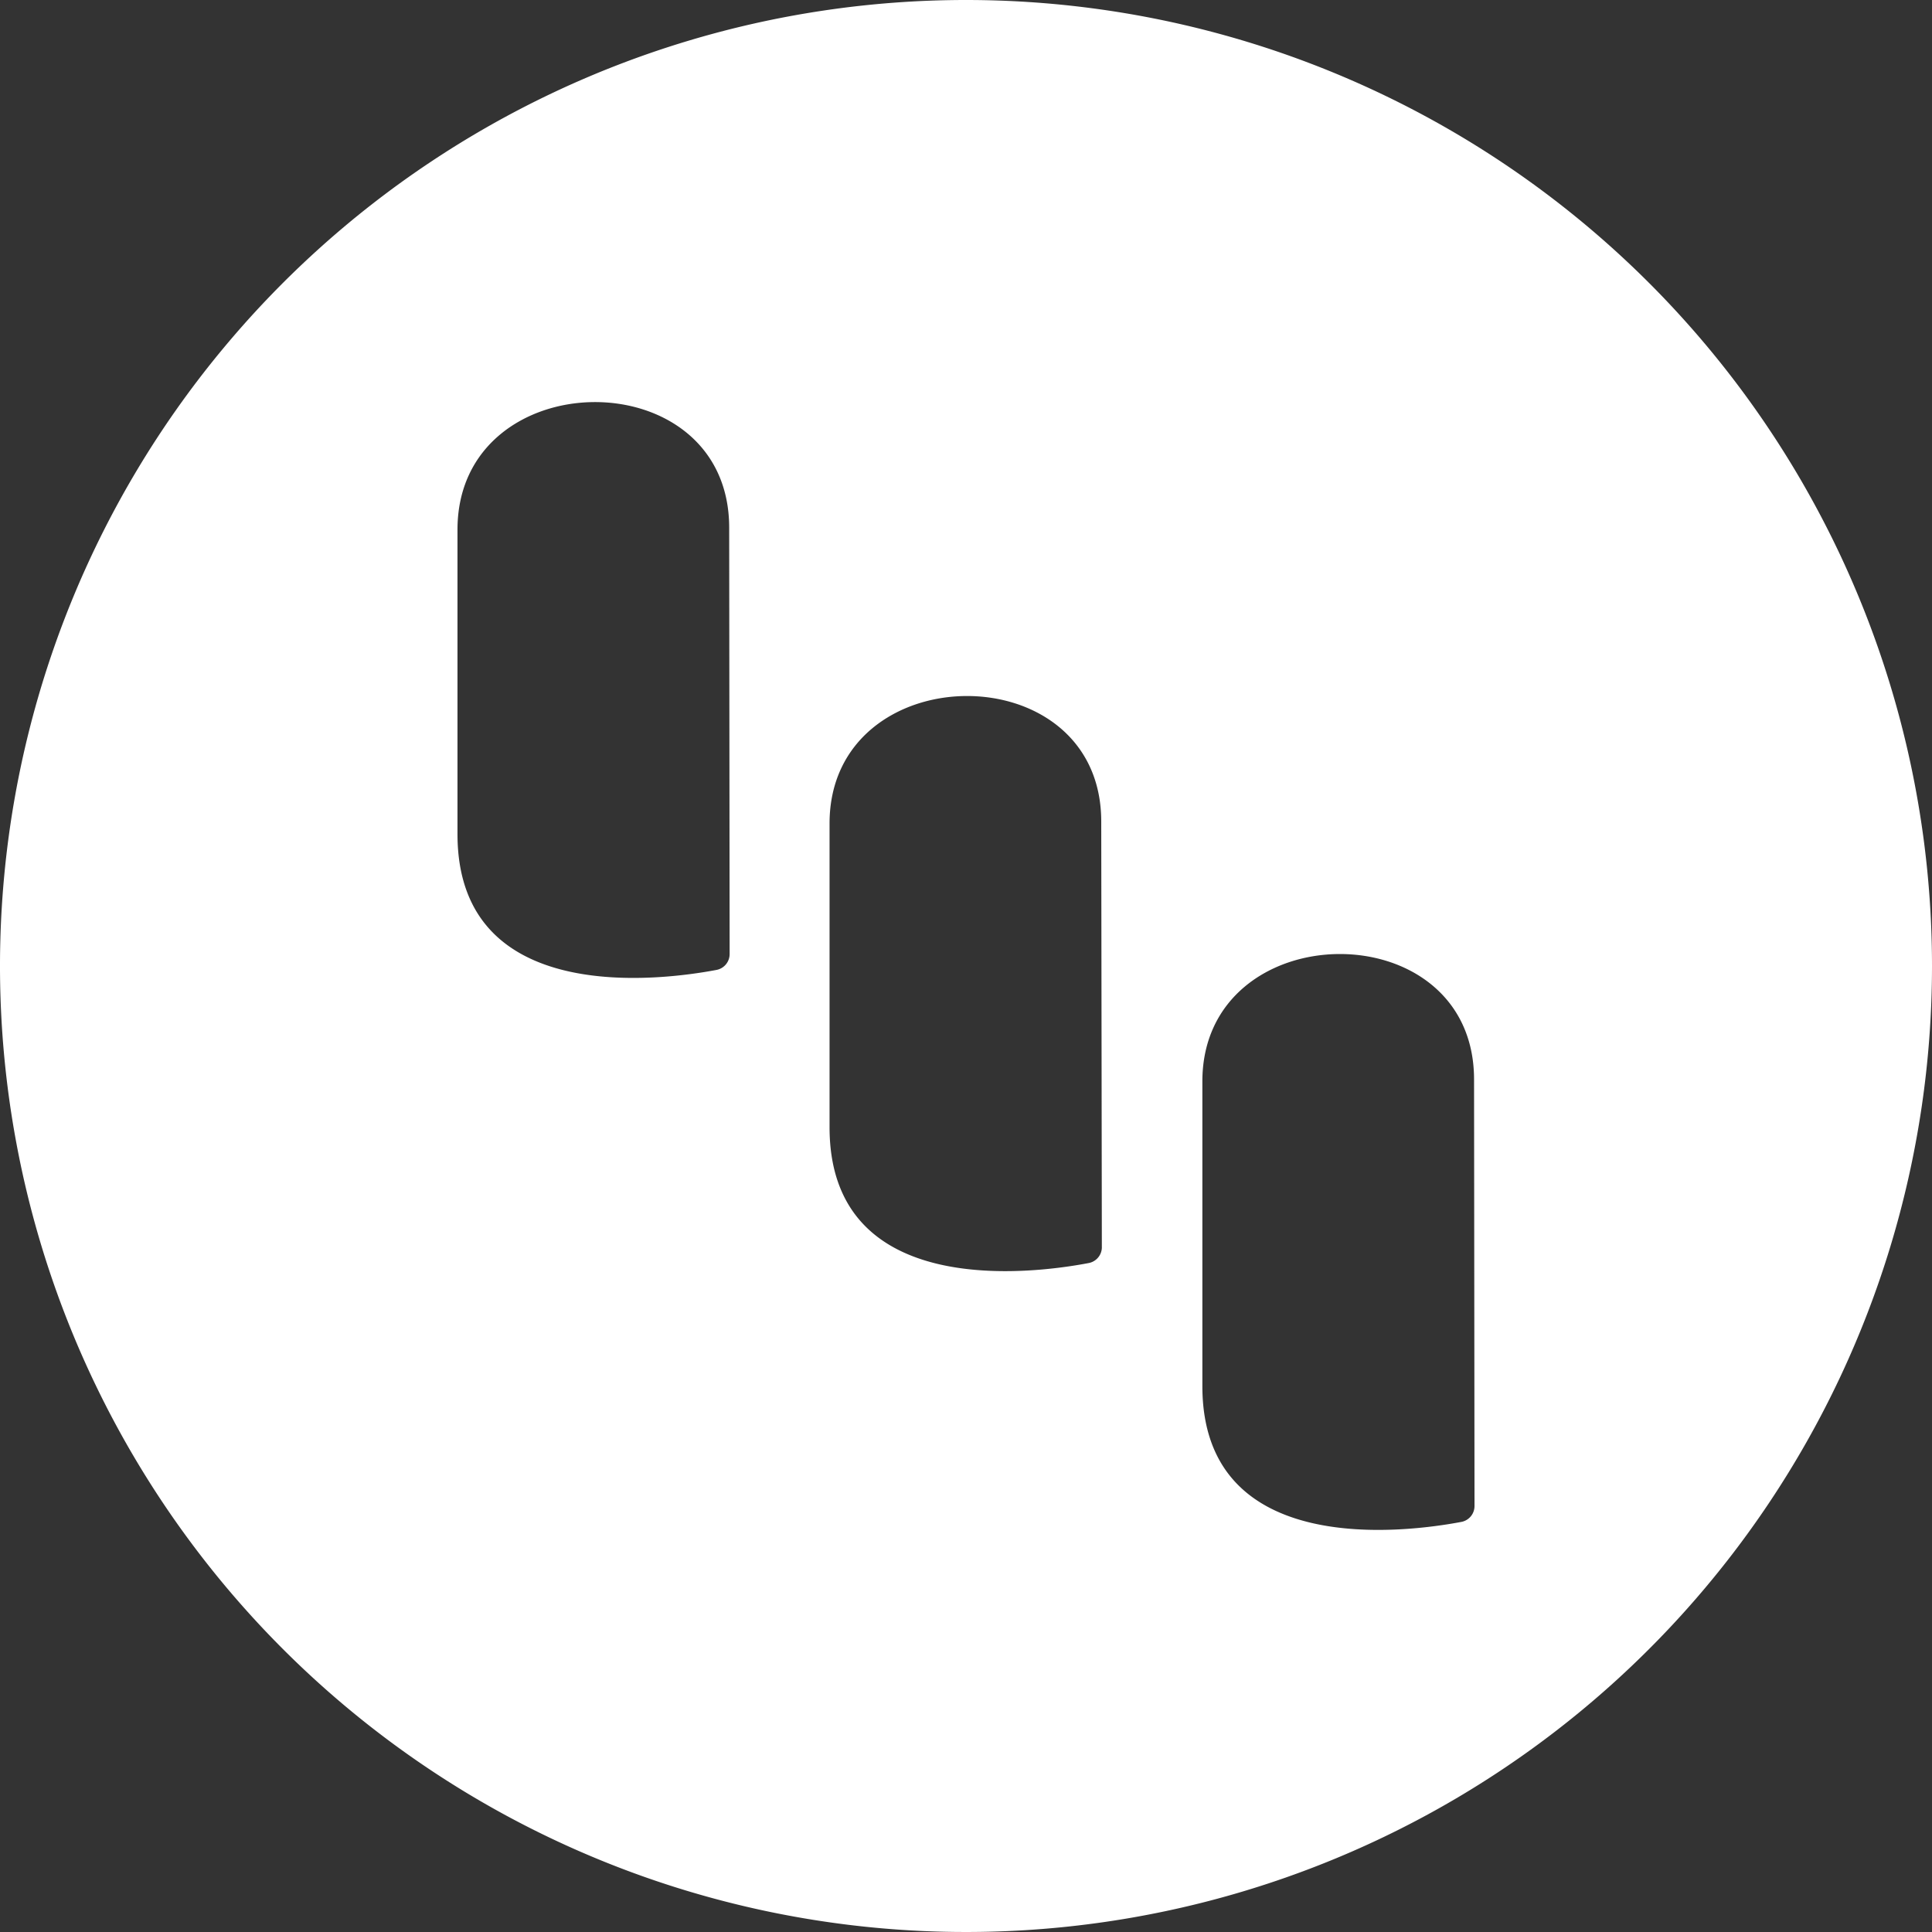 <svg id="Layer_1" data-name="Layer 1" xmlns="http://www.w3.org/2000/svg" viewBox="0 0 128 128"><rect x="0" y="0" width="128" height="128" fill="#333333" stroke="none"/><defs><style>.cls-1{fill:#fff;}</style></defs><title>kk-logo-short-white-neg-rgb-500px</title><path class="cls-1" d="M64,0a64,64,0,1,0,64,64A64,64,0,0,0,64,0ZM48.34,63.2a1.07,1.07,0,0,1-.87,1.06c-3.6.68-17.16,2.5-17.16-9V35.09c0-11.12,18-11.37,18-.13ZM73,82.68a1.07,1.07,0,0,1-.87,1c-3.61.69-17.17,2.51-17.17-9V54.56c0-11.12,18-11.36,18-.13ZM97.69,99.77a1.07,1.07,0,0,1-.87,1.06c-3.6.68-17.16,2.5-17.16-9V71.65c0-11.11,18-11.36,18-.13Z"/></svg>